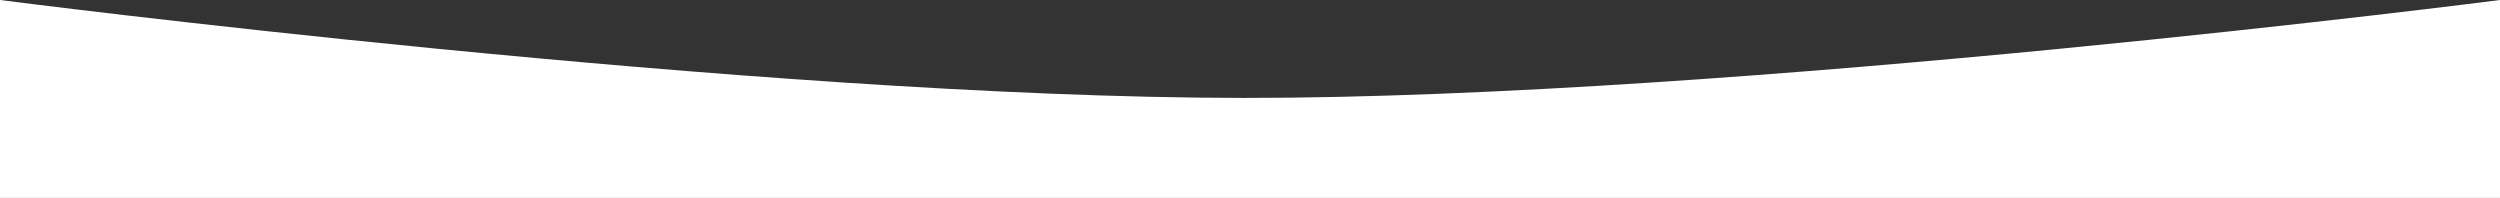 <svg width="1440" height="114" viewBox="0 0 1440 114" fill="none" xmlns="http://www.w3.org/2000/svg">
<rect x="0" y="0" width="1440" height="114" fill="#333333" stroke="none"/>
<path d="M0 0C0 0 434.773 56.274 716.5 56.4C1000.94 56.527 1440 0 1440 0V114H0V0Z" fill="white"/>
</svg>
